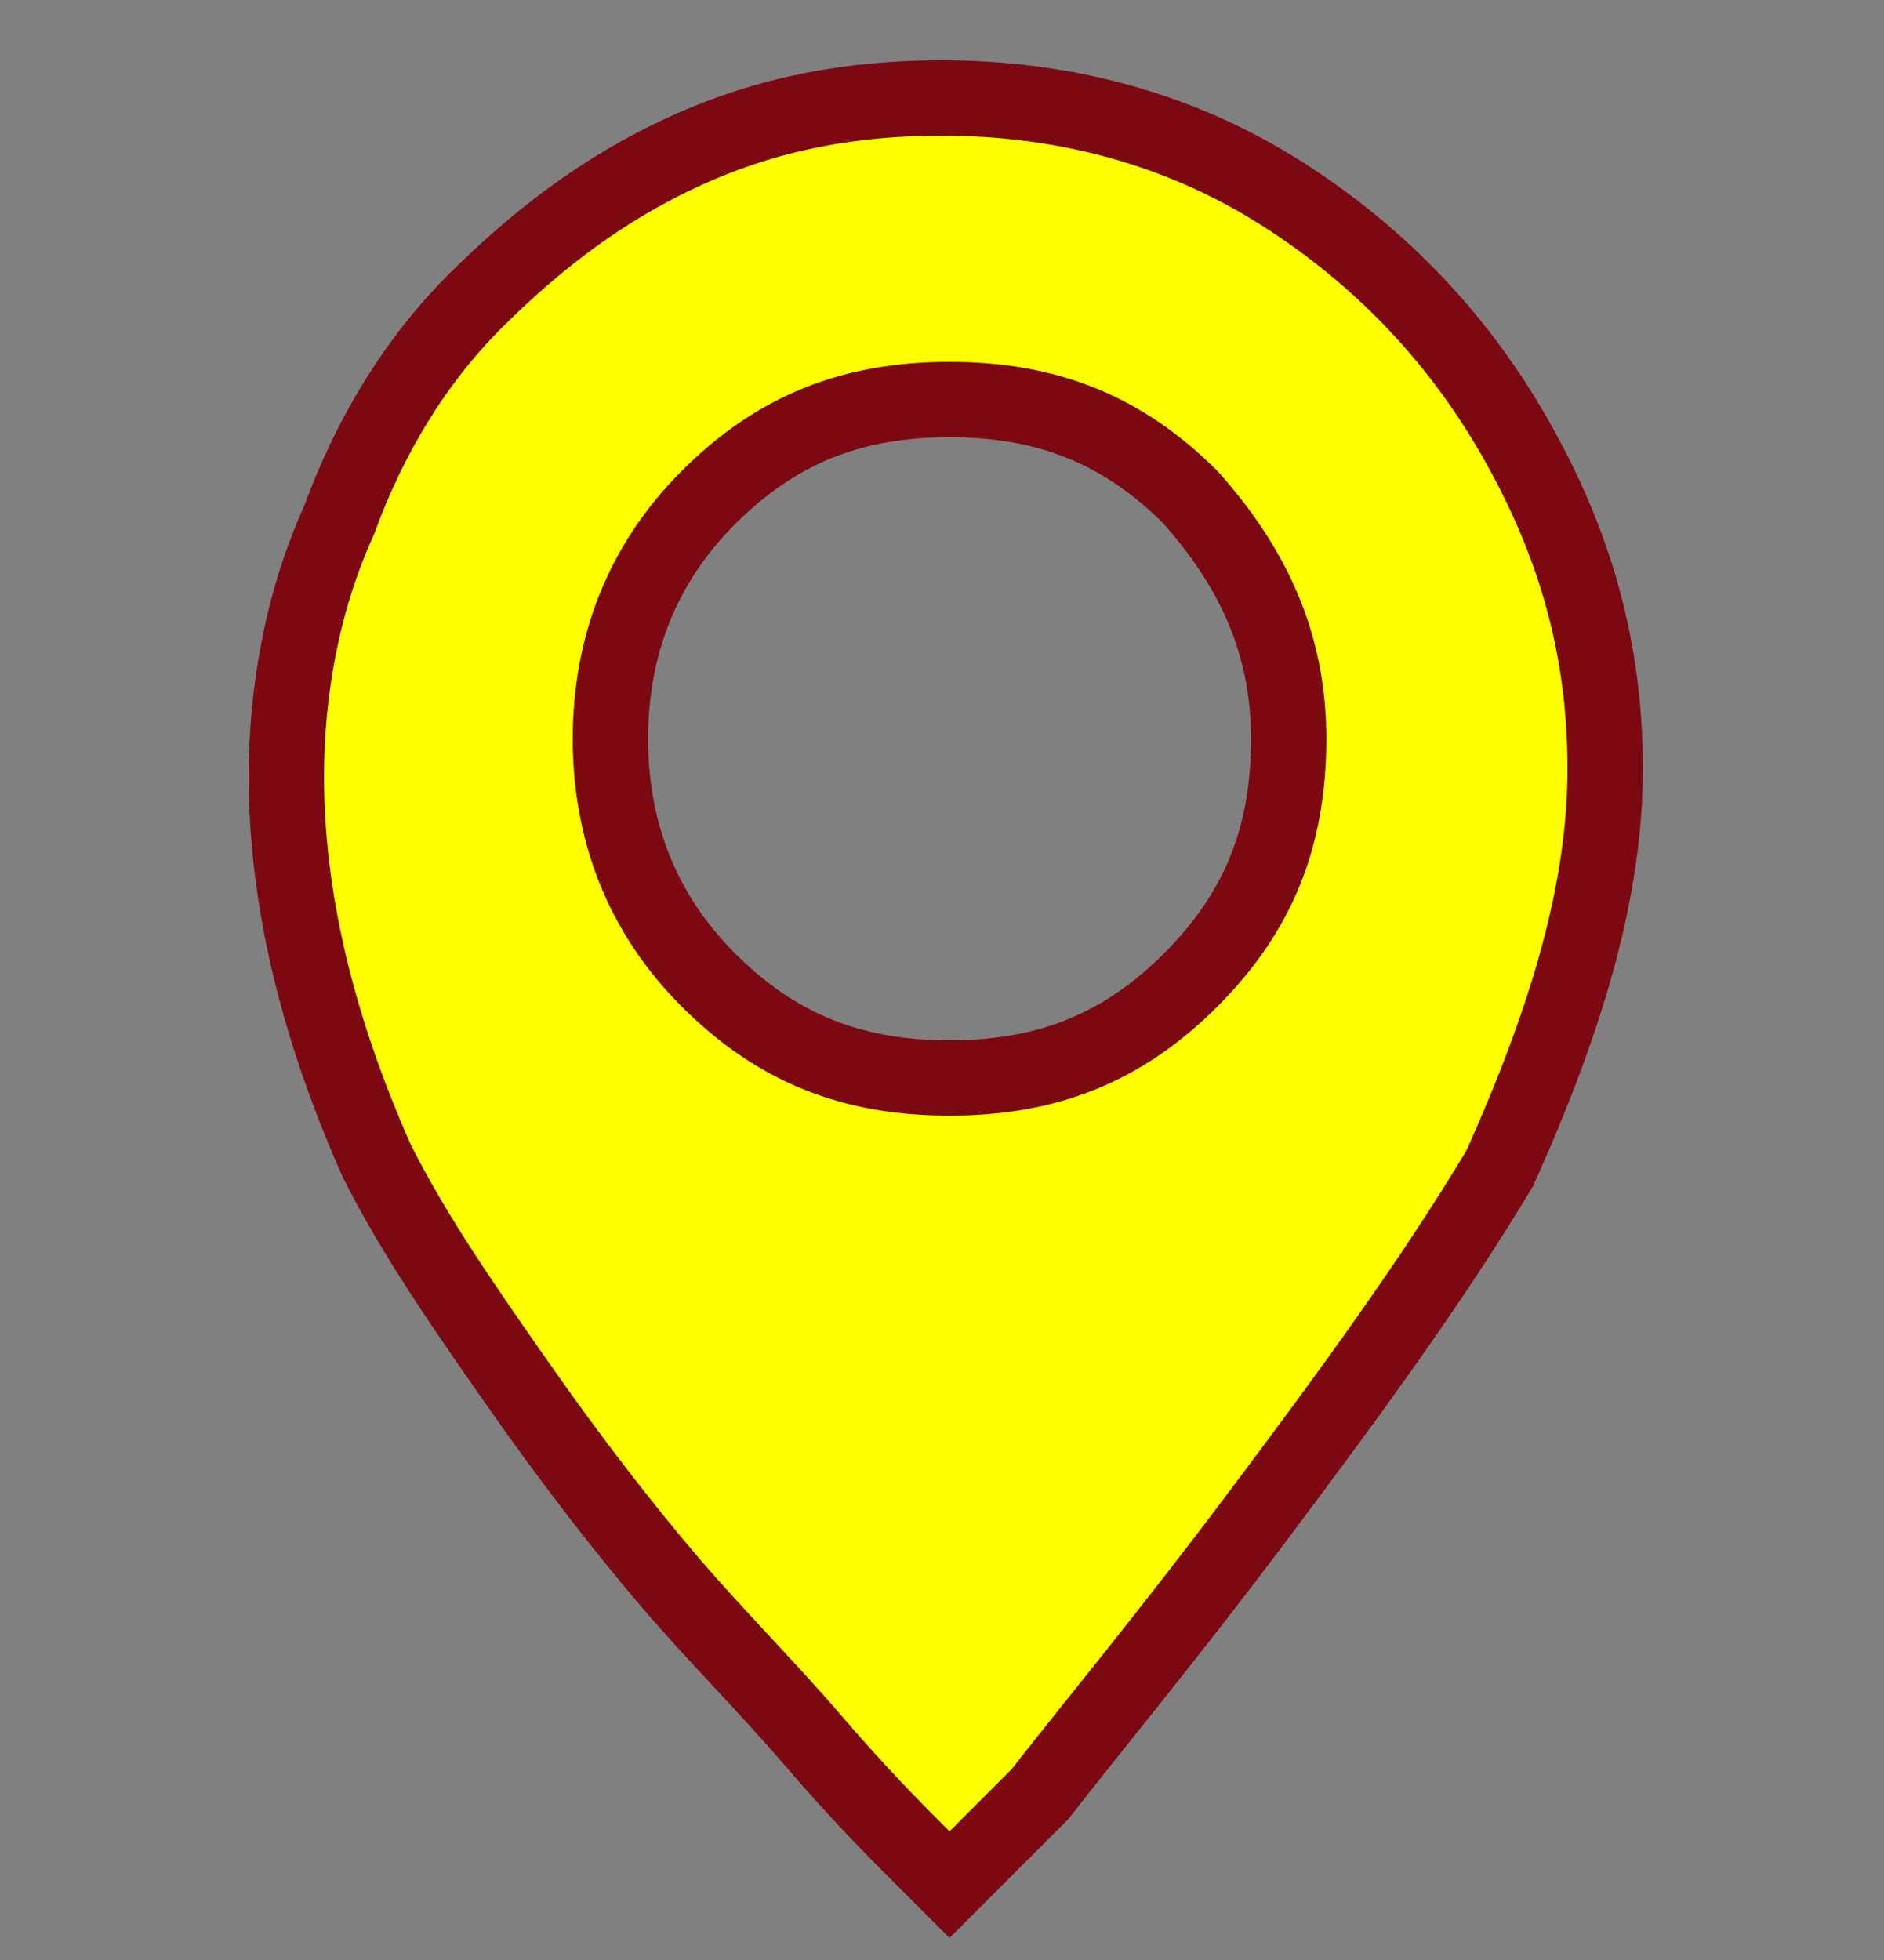 <?xml version="1.0" encoding="utf-8"?>
<!-- Generator: Adobe Illustrator 19.1.0, SVG Export Plug-In . SVG Version: 6.00 Build 0)  -->
<svg version="1.1" xmlns="http://www.w3.org/2000/svg" xmlns:xlink="http://www.w3.org/1999/xlink" x="0px" y="0px"
	 viewBox="0 0 25 26" style="enable-background:new 0 0 25 26;" xml:space="preserve">
<rect x="0" y="0" width="25" height="26" fill="#808080" stroke="none"/>
<style type="text/css">
	.st0{display:none;}
	.st1{display:inline;}
	.st2{fill:#0000FF;}
	.st3{fill:#009245;}
	.st4{fill:#3FA9F5;}
	.st5{fill:#7AC943;}
	.st6{fill:#0000FF;fill-opacity:0.4;stroke:#0000FF;stroke-miterlimit:10;}
	.st7{fill:#FFFFFF;}
	.st8{fill:#FCB615;stroke:#000000;stroke-miterlimit:10;}
	.st9{fill:#46B649;stroke:#000000;stroke-miterlimit:10;}
	.st10{fill:#FF0000;stroke:#000000;stroke-miterlimit:10;}
	.st11{fill:#3366FF;stroke:#000000;stroke-miterlimit:10;}
	.st12{opacity:0.25;fill:#0000FF;}
	.st13{opacity:0.25;fill:#00FF00;}
	.st14{fill:#00FF00;}
	.st15{opacity:0.25;fill:#F7931E;}
	.st16{fill:#F7931E;}
	.st17{opacity:0.25;fill:#FF0000;}
	.st18{fill:#FF0000;}
	.st19{opacity:0.25;fill:#FCEE21;}
	.st20{fill:#FCB615;}
	.st21{fill:#FFFF00;}
	.st22{fill:#919191;}
	.st23{fill:#FFFBCA;}
	.st24{fill:#BA6728;}
	.st25{fill:#7C0912;}
	.st26{opacity:0.5;fill:#FFFBCA;}
	.st27{opacity:0.8;fill:#BA6728;}
	.st28{fill:#C3E8F3;}
	.st29{fill:#1F95D3;}
	.st30{opacity:0.5;fill:#C3E8F3;}
	.st31{opacity:0.8;fill:#1F95D3;}
	.st32{fill:#C0C0C0;}
	.st33{fill:#516B6F;}
	.st34{opacity:0.5;fill:#C0C0C0;}
	.st35{opacity:0.8;fill:#516B6F;}
	.st36{fill:#DBEDF3;}
	.st37{fill:#A7B5EF;}
	.st38{fill:#8D1844;}
	.st39{fill:#FF1D25;}
	.st40{fill:#37494B;}
	.st41{fill:#009245;fill-opacity:0.4;stroke:#009245;stroke-miterlimit:10;}
	.st42{fill:#F47B20;fill-opacity:0.4;stroke:#F47B20;stroke-miterlimit:10;}
	.st43{fill:#F47B20;}
	.st44{fill:#FCEE21;fill-opacity:0.4;stroke:#FCEE21;stroke-miterlimit:10;}
	.st45{fill:#FFFF00;stroke:#7C0912;stroke-miterlimit:10;}
</style>
<g id="Scrap">
</g>
<g id="Icons">
	<g>
		<path class="st45" d="M12.5,1.3c1.6,0,3.1,0.4,4.4,1.2c1.3,0.8,2.4,1.9,3.2,3.3c0.8,1.4,1.2,2.8,1.2,4.4c0,1.6-0.5,3.3-1.4,5.3
			c-0.9,1.5-2,3-3.2,4.6c-1.2,1.6-2.2,2.8-2.9,3.7L12.6,25c-0.1-0.1-0.3-0.3-0.5-0.5c-0.2-0.2-0.7-0.7-1.3-1.4
			c-0.6-0.7-1.3-1.4-1.9-2.1c-0.6-0.7-1.3-1.6-2-2.6c-0.7-1-1.4-2-1.9-3c-0.8-1.8-1.2-3.5-1.2-5.1C3.8,9.2,4,8,4.5,6.9
			C4.9,5.8,5.5,4.8,6.3,4C7.1,3.2,8,2.5,9.1,2S11.3,1.3,12.5,1.3z M15.8,6.6c-0.9-0.9-1.9-1.3-3.2-1.3s-2.3,0.4-3.2,1.3
			C8.5,7.5,8.1,8.6,8.1,9.8s0.4,2.3,1.3,3.2c0.9,0.9,1.9,1.3,3.2,1.3s2.3-0.4,3.2-1.3c0.9-0.9,1.3-1.9,1.3-3.2S16.6,7.5,15.8,6.6z"
			/>
	</g>
</g>
<g id="Layer_3">
</g>
</svg>
